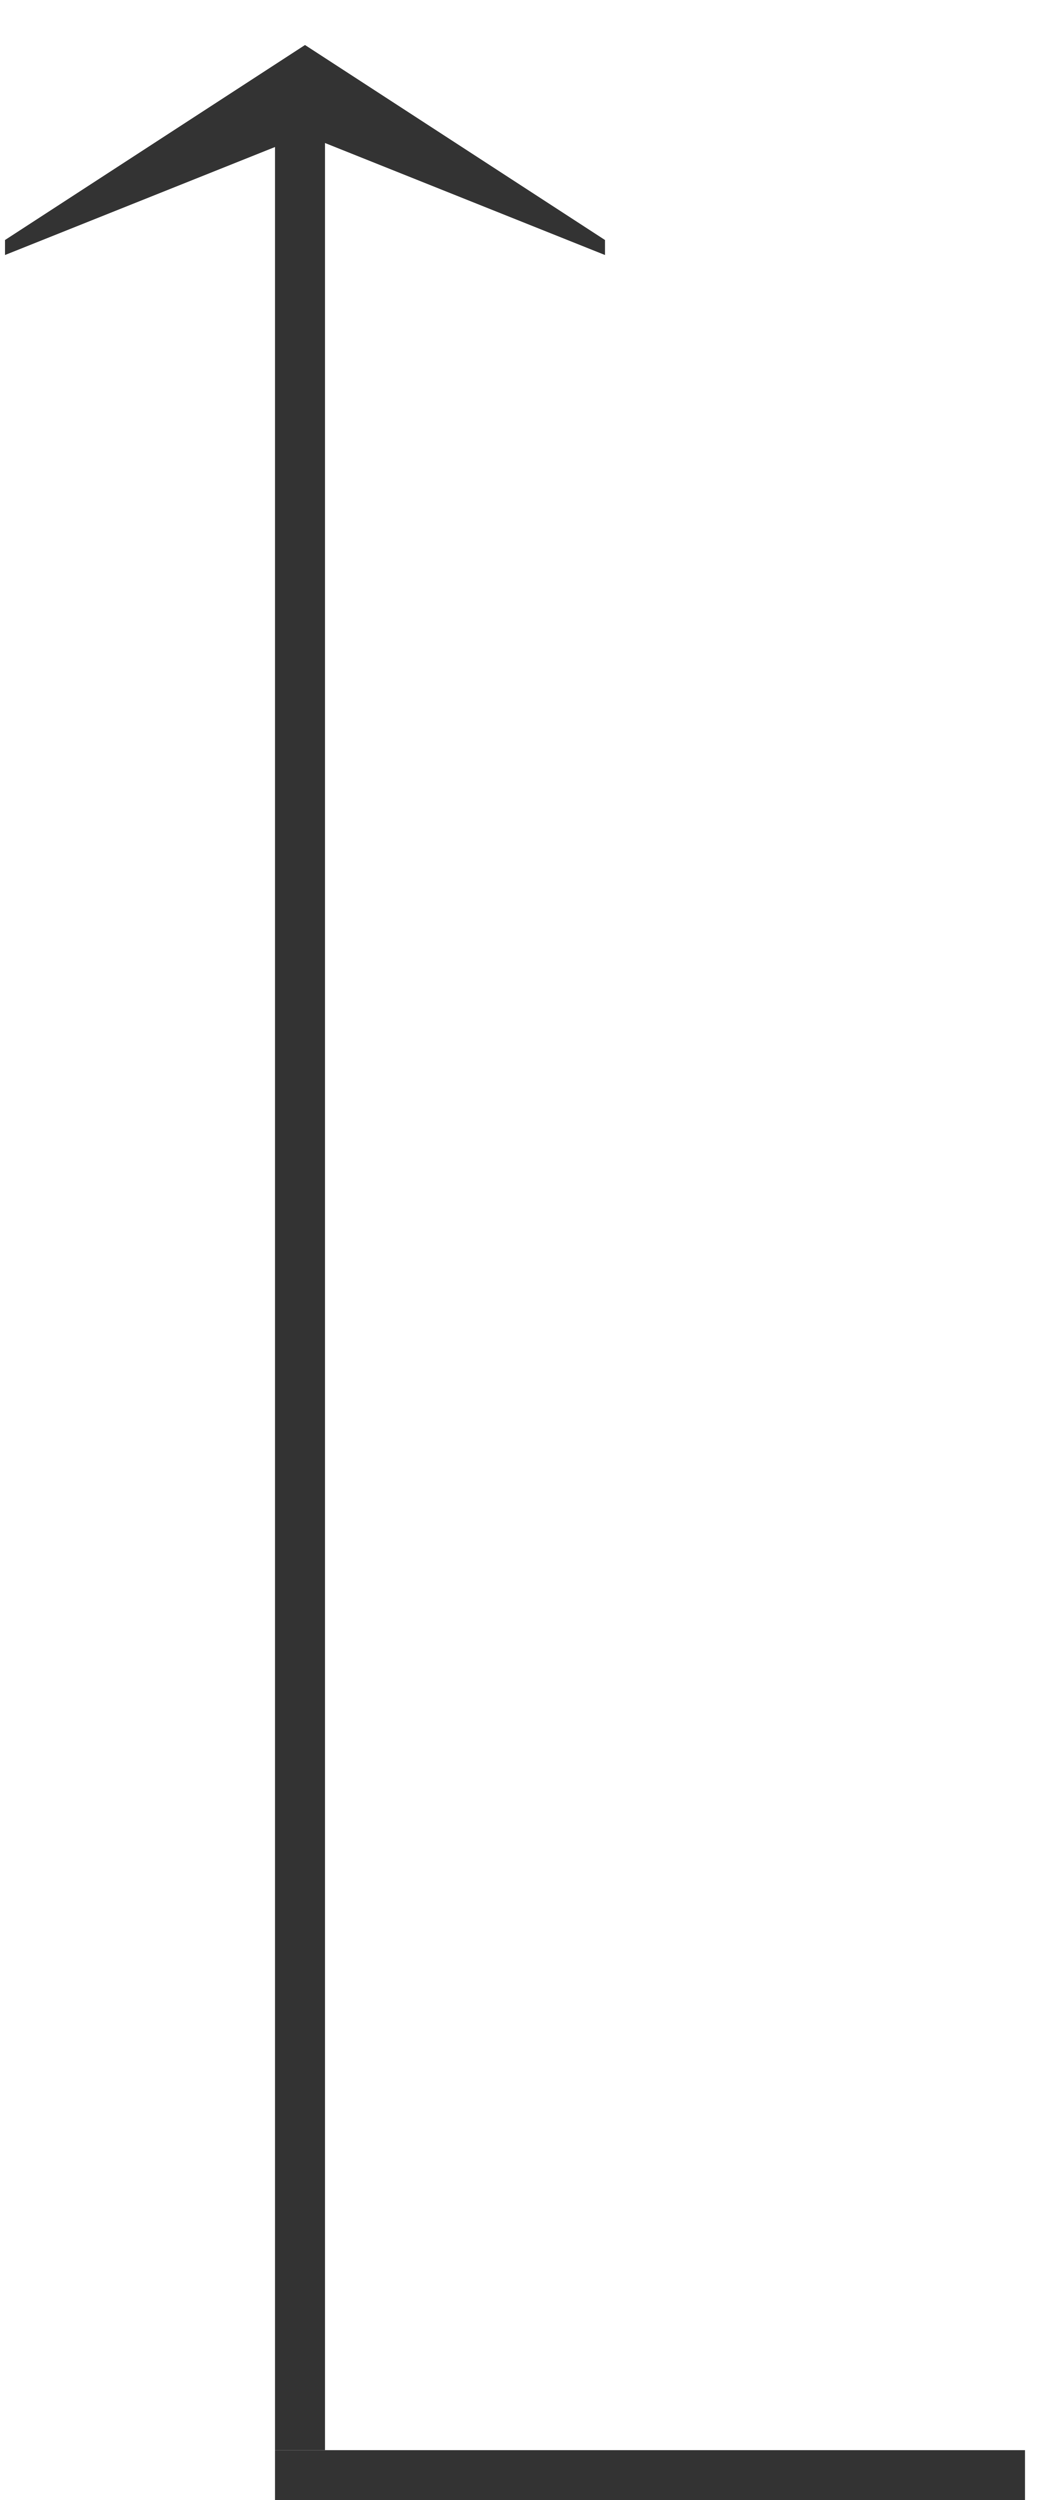 <svg xmlns="http://www.w3.org/2000/svg" width="21" height="50" viewBox="0 0 21 50">
  <g fill="none" fill-rule="evenodd" transform="translate(-1 -2)">
    <rect width="56" height="23" x="-16.5" y="16.5" transform="rotate(90 11.5 28)"/>
    <rect width="1" height="47" x="6.5" y="4" fill="#333" fill-rule="nonzero"/>
    <rect width="15" height="1" x="6.5" y="51" fill="#333" fill-rule="nonzero"/>
    <polygon fill="#333" fill-rule="nonzero" points="1.1 7.1 7.1 4.7 13.1 7.1 13.1 6.8 7.1 2.9 1.1 6.8"/>
  </g>
</svg>
